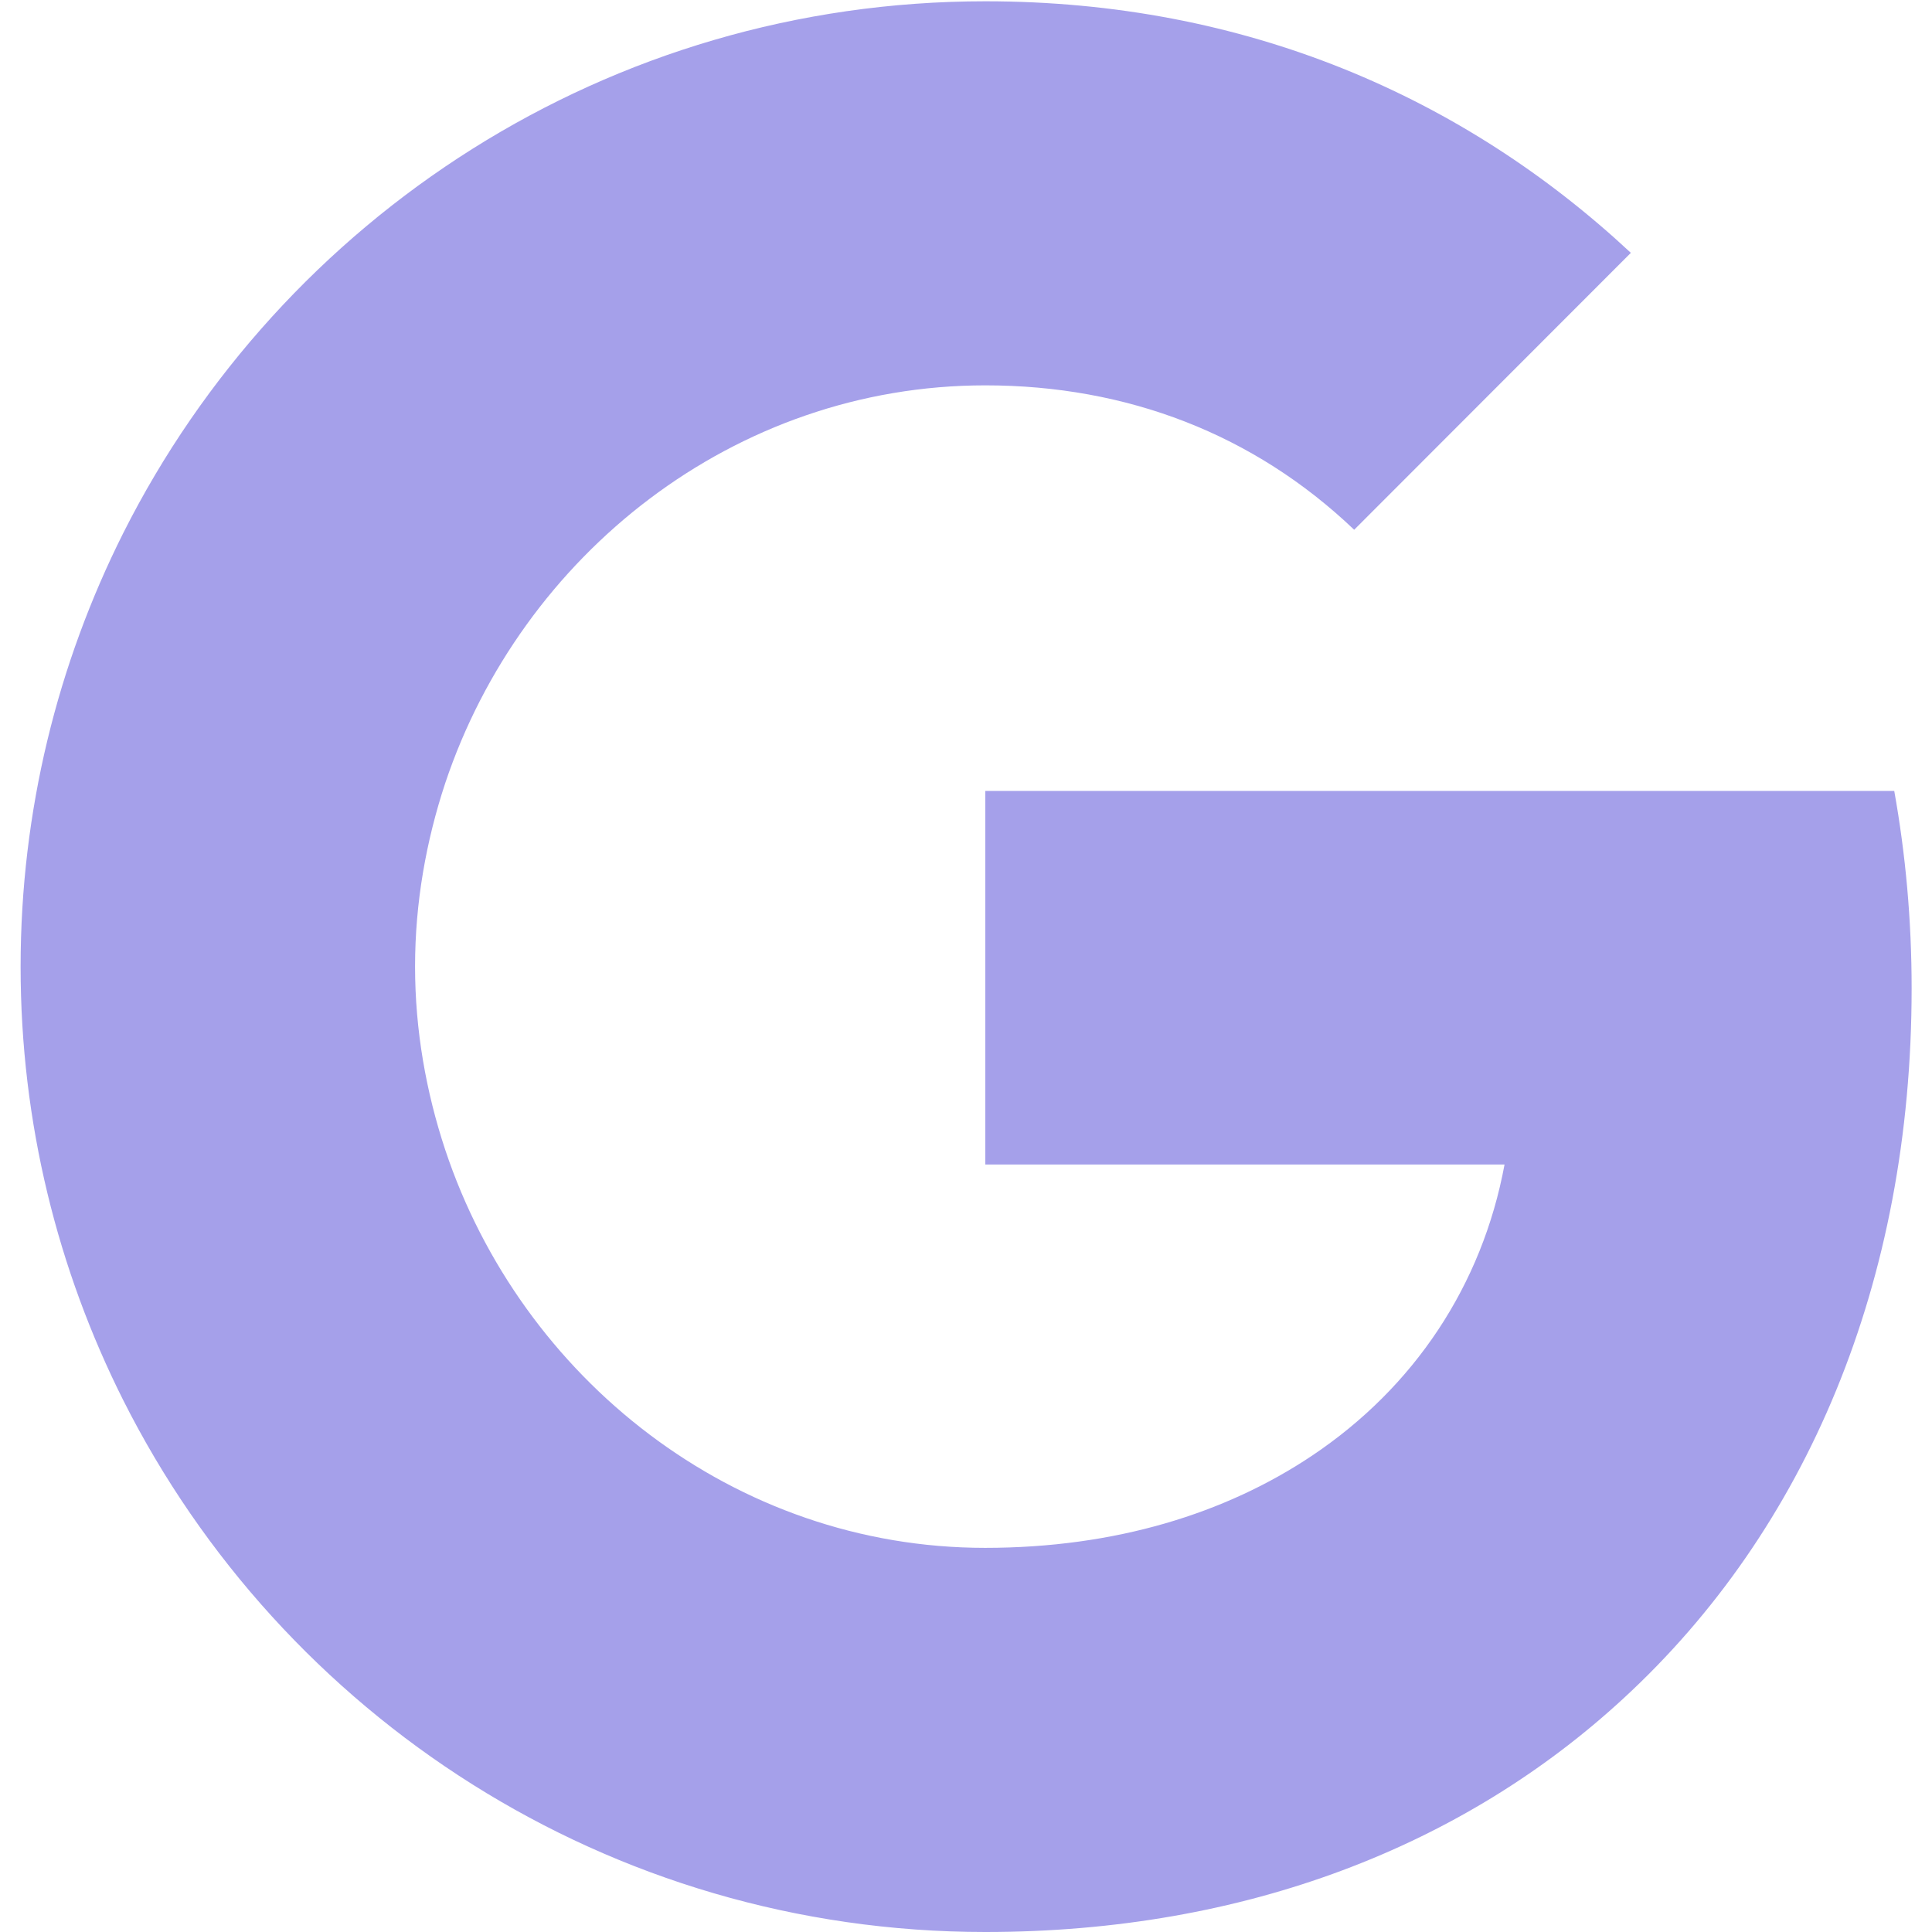 <svg width="24" height="24" viewBox="0 0 24 24" fill="none" xmlns="http://www.w3.org/2000/svg">
<path d="M23.531 9.825H12.24V14.466H18.69C18.412 15.966 17.568 17.234 16.297 18.084C15.222 18.803 13.85 19.228 12.237 19.228C9.115 19.228 6.475 17.119 5.531 14.284C5.293 13.566 5.156 12.797 5.156 12.006C5.156 11.216 5.293 10.447 5.531 9.728C6.478 6.897 9.118 4.787 12.24 4.787C14 4.787 15.578 5.394 16.822 6.581L20.259 3.141C18.181 1.203 15.472 0.016 12.24 0.016C7.556 0.016 3.503 2.703 1.531 6.622C0.718 8.241 0.256 10.072 0.256 12.009C0.256 13.947 0.718 15.775 1.531 17.394C3.503 21.312 7.556 24 12.24 24C15.478 24 18.19 22.925 20.172 21.094C22.437 19.006 23.747 15.931 23.747 12.278C23.747 11.428 23.672 10.613 23.531 9.825Z" fill="#A5A0EA"/>
</svg>
